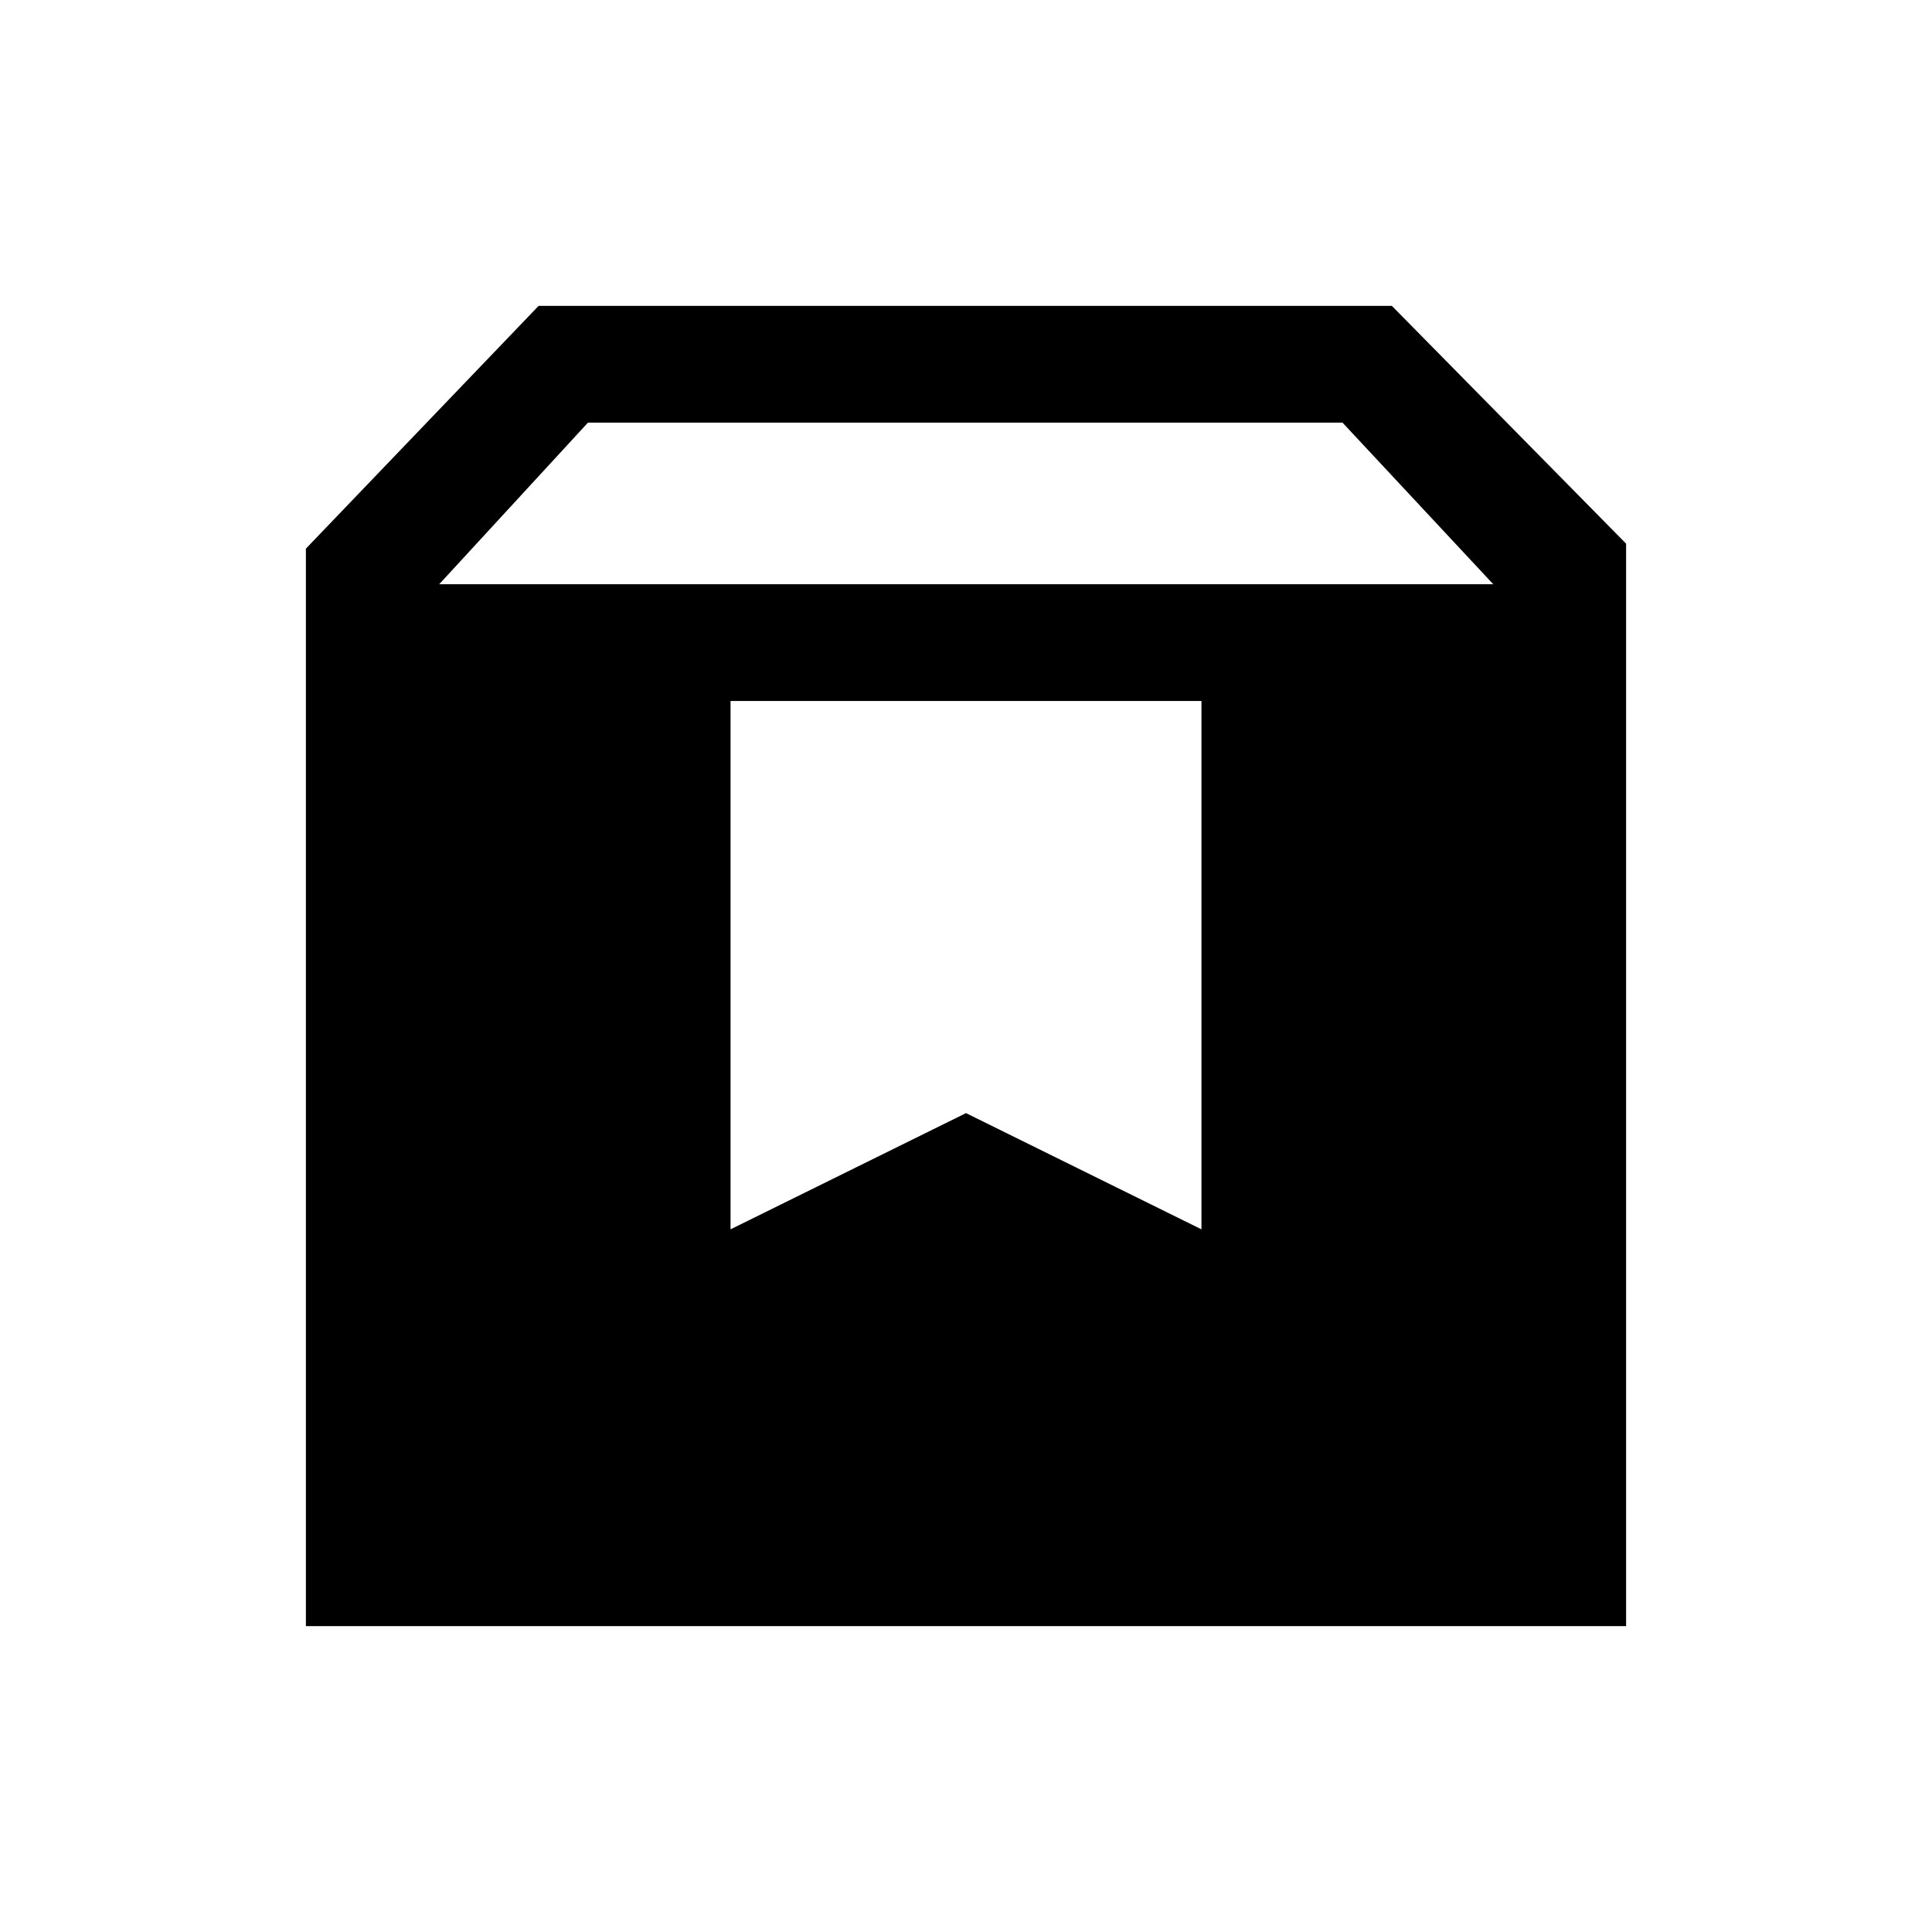 <svg xmlns="http://www.w3.org/2000/svg" height="20" viewBox="0 -960 960 960" width="20"><path d="M152-152v-535.38L267.62-808h424L808-689.85V-152H152Zm66.23-517.69H742L667.08-750H292.15l-73.92 80.31ZM363-349.15l117-57.75 117 57.75v-262.54H363v262.54Z"/></svg>